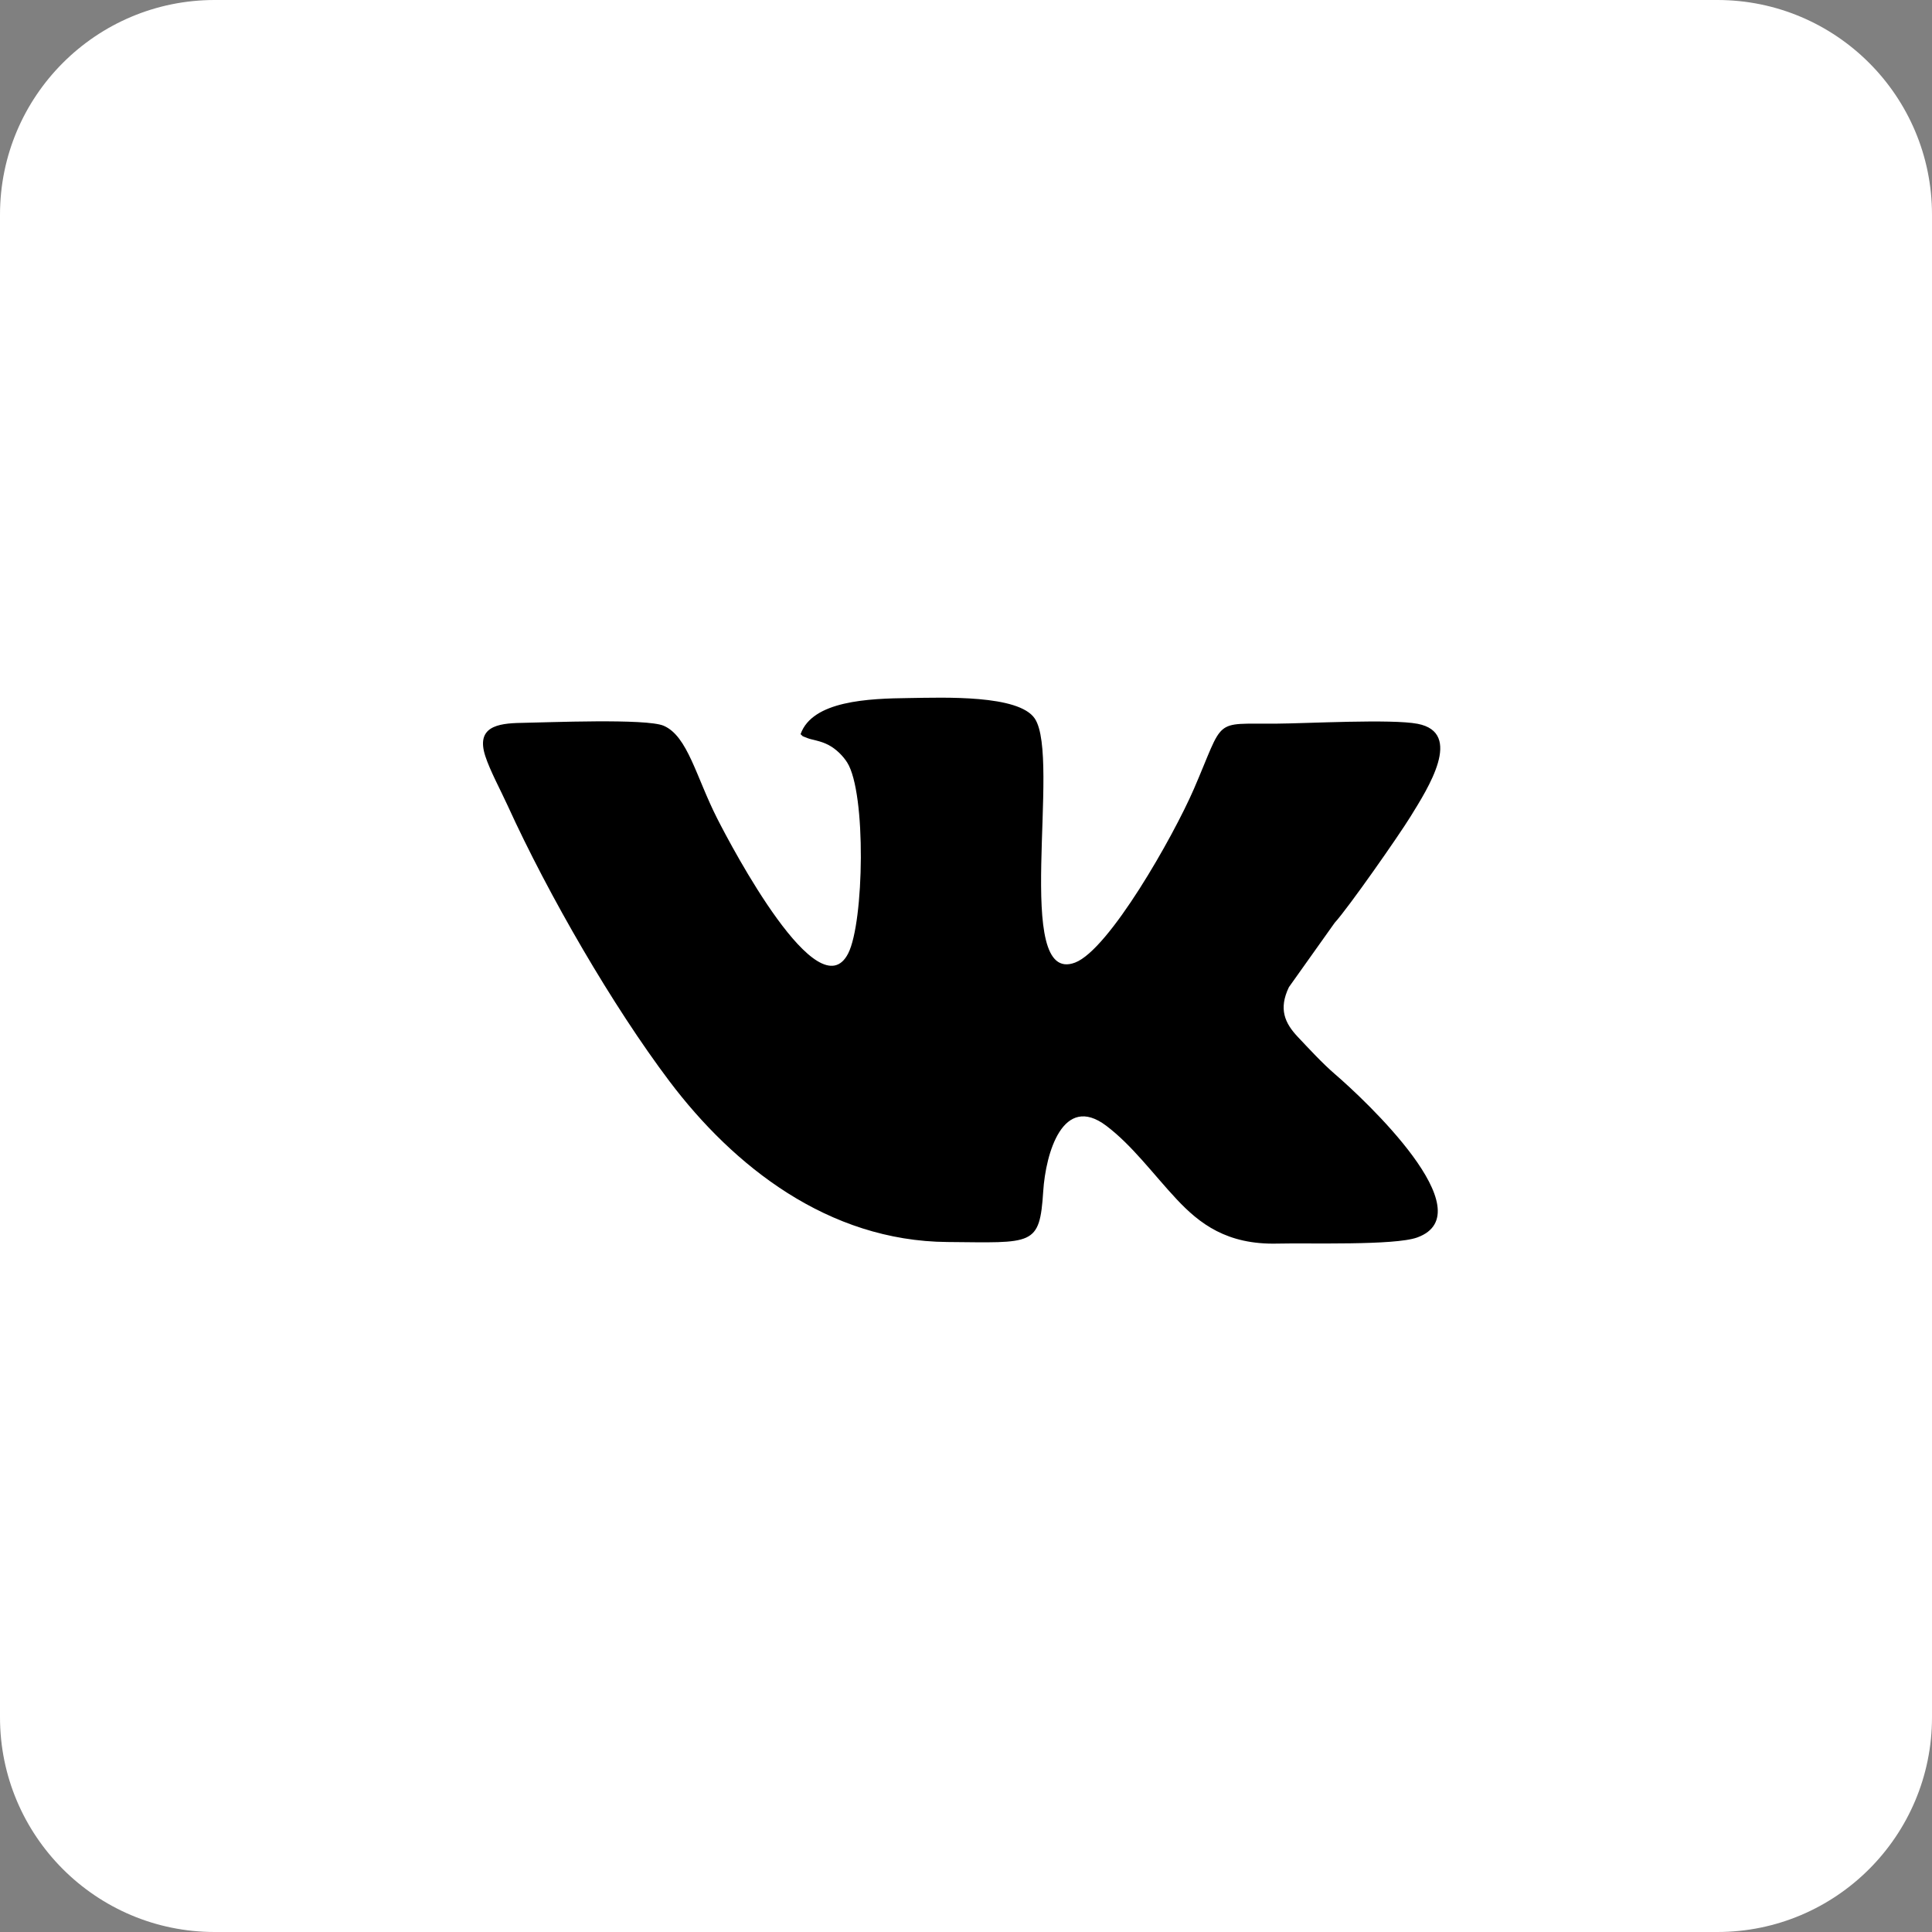 <?xml version="1.0" encoding="UTF-8"?>
<svg  viewBox="0 0 72 72" version="1.1" xmlns="http://www.w3.org/2000/svg" xmlns:xlink="http://www.w3.org/1999/xlink">
    <rect x="0" y="0" width="72" height="72" fill="#808080" stroke="none"/>
    <!-- Generator: Sketch 49.2 (51160) - http://www.bohemiancoding.com/sketch -->
    <title>VK</title>
    <desc>Created with Sketch.</desc>
    <defs></defs>
    <g id="Page-1" stroke="none" stroke-width="1" fill="none" fill-rule="evenodd">
        <g id="Social-Icons---Rounded" transform="translate(-488, -1835)">
            <g id="VK" transform="translate(488, 1835)">
                <path
                        d="M8,72 L64,72 C68.418,72 72,68.418 72,64 L72,8 C72,3.582 68.418,-8.11624501e-16 64,0 L8,0 C3.582,8.11624501e-16 -5.41083001e-16,3.582 0,8 L0,64 C5.41083001e-16,68.418 3.582,72 8,72 Z" id="Rounded" fill="white"></path>
                <path
                        d="M38.878,44.395 C38.971,42.965 39.615,40.74 41.226,41.953 C42.199,42.689 42.972,43.753 43.846,44.688 C44.7,45.599 45.718,46.394 47.616,46.345 C48.741,46.316 51.973,46.423 52.815,46.117 C55.359,45.193 50.851,40.975 49.75,40.03 C49.287,39.633 48.768,39.068 48.37,38.647 C47.879,38.128 47.643,37.602 48.034,36.788 L49.74,34.389 C50.245,33.837 52.113,31.165 52.565,30.433 C53.215,29.379 54.55,27.306 52.83,26.974 C51.862,26.787 48.722,26.961 47.527,26.969 C45.173,26.984 45.652,26.724 44.491,29.406 C43.717,31.189 41.33,35.393 40.064,35.873 C37.717,36.763 39.553,28.25 38.563,26.778 C37.963,25.885 35.181,25.996 33.879,26.014 C32.367,26.032 30.276,26.112 29.835,27.36 C29.97,27.475 29.822,27.397 30.084,27.504 C30.272,27.58 30.566,27.598 30.885,27.768 C31.168,27.918 31.426,28.182 31.574,28.419 C32.287,29.559 32.201,34.363 31.611,35.528 C30.506,37.704 27.28,31.59 26.727,30.501 C25.938,28.946 25.628,27.434 24.734,27.047 C24.086,26.768 20.412,26.924 19.424,26.94 C18.519,26.954 17.739,27.097 18.083,28.169 C18.256,28.709 18.667,29.47 18.915,30.014 C20.447,33.376 22.842,37.503 24.952,40.3 C27.334,43.455 30.855,46.25 35.306,46.286 C38.503,46.312 38.745,46.453 38.878,44.395" fill="#000"></path>
            </g>
        </g>
    </g>
</svg>